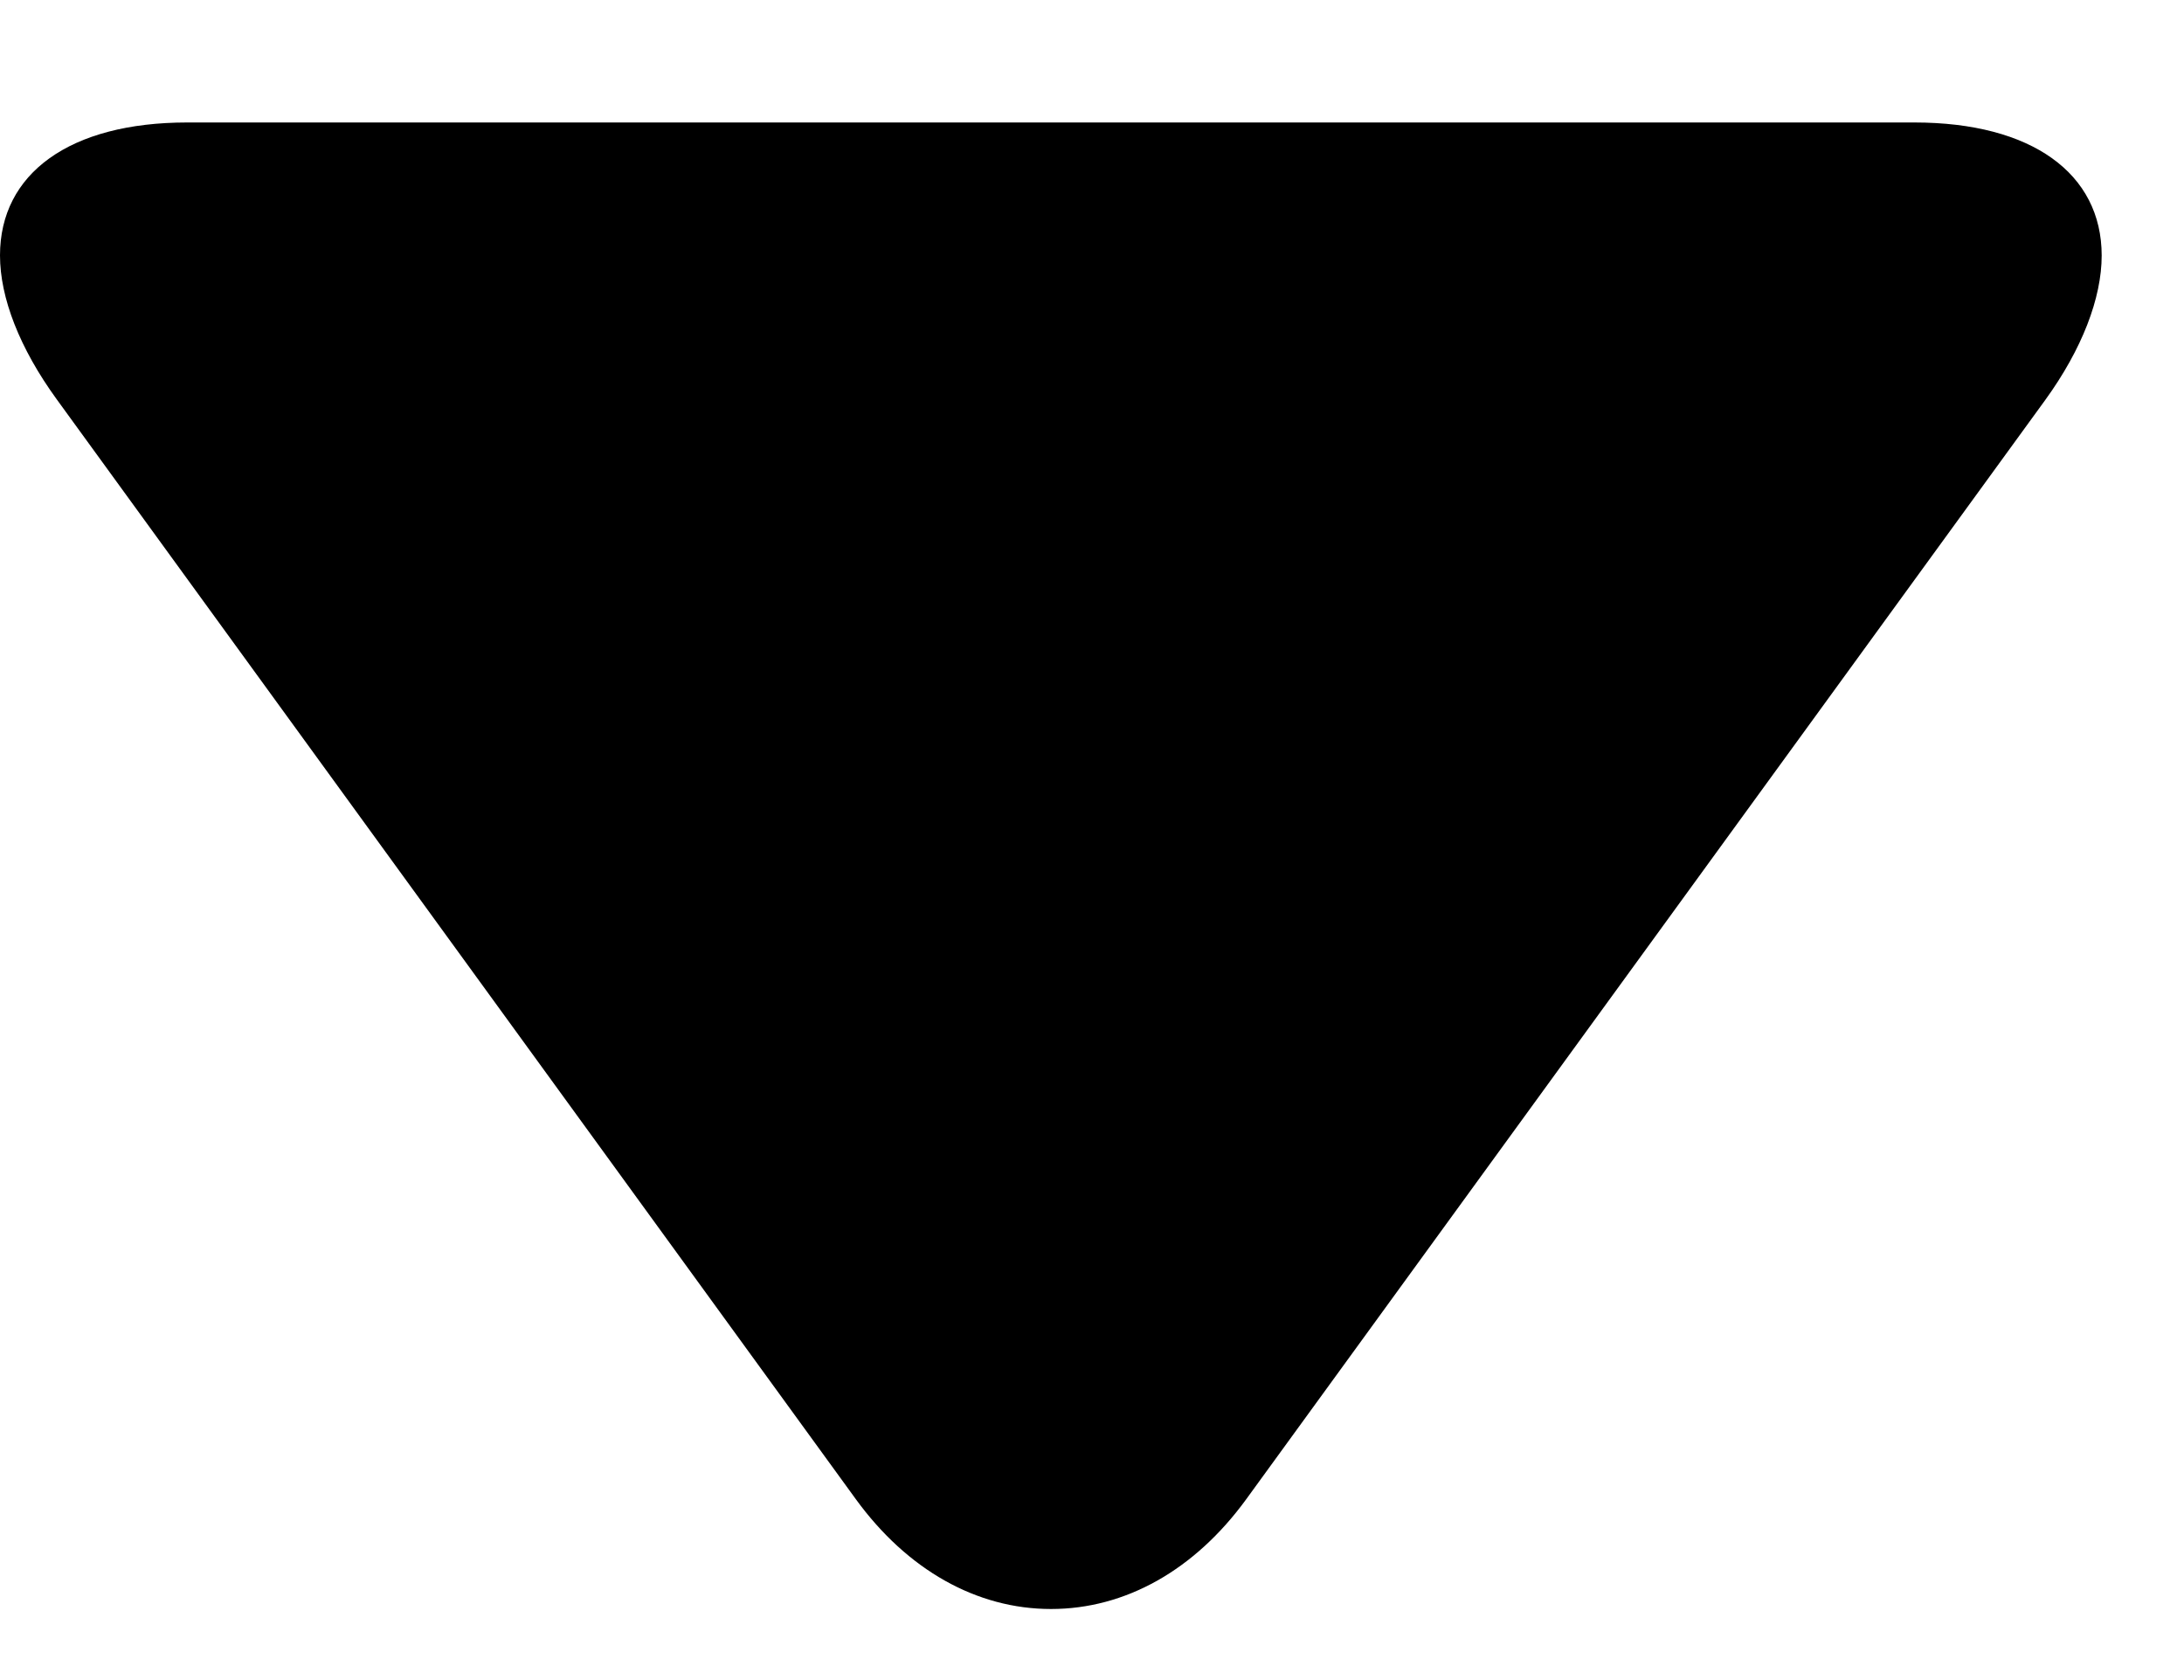 <svg width="13" height="10" viewBox="0 0 13 10" fill="none" xmlns="http://www.w3.org/2000/svg">
<path d="M7.417 8.925L12.174 2.381C12.393 2.079 12.51 1.774 12.51 1.521C12.51 1.032 12.093 0.729 11.395 0.729L1.114 0.729C0.416 0.729 0 1.032 0 1.52C0 1.773 0.117 2.073 0.337 2.376L5.094 8.923C5.4 9.344 5.813 9.577 6.256 9.577C6.698 9.577 7.11 9.346 7.417 8.925Z" fill="black"/>
</svg>
